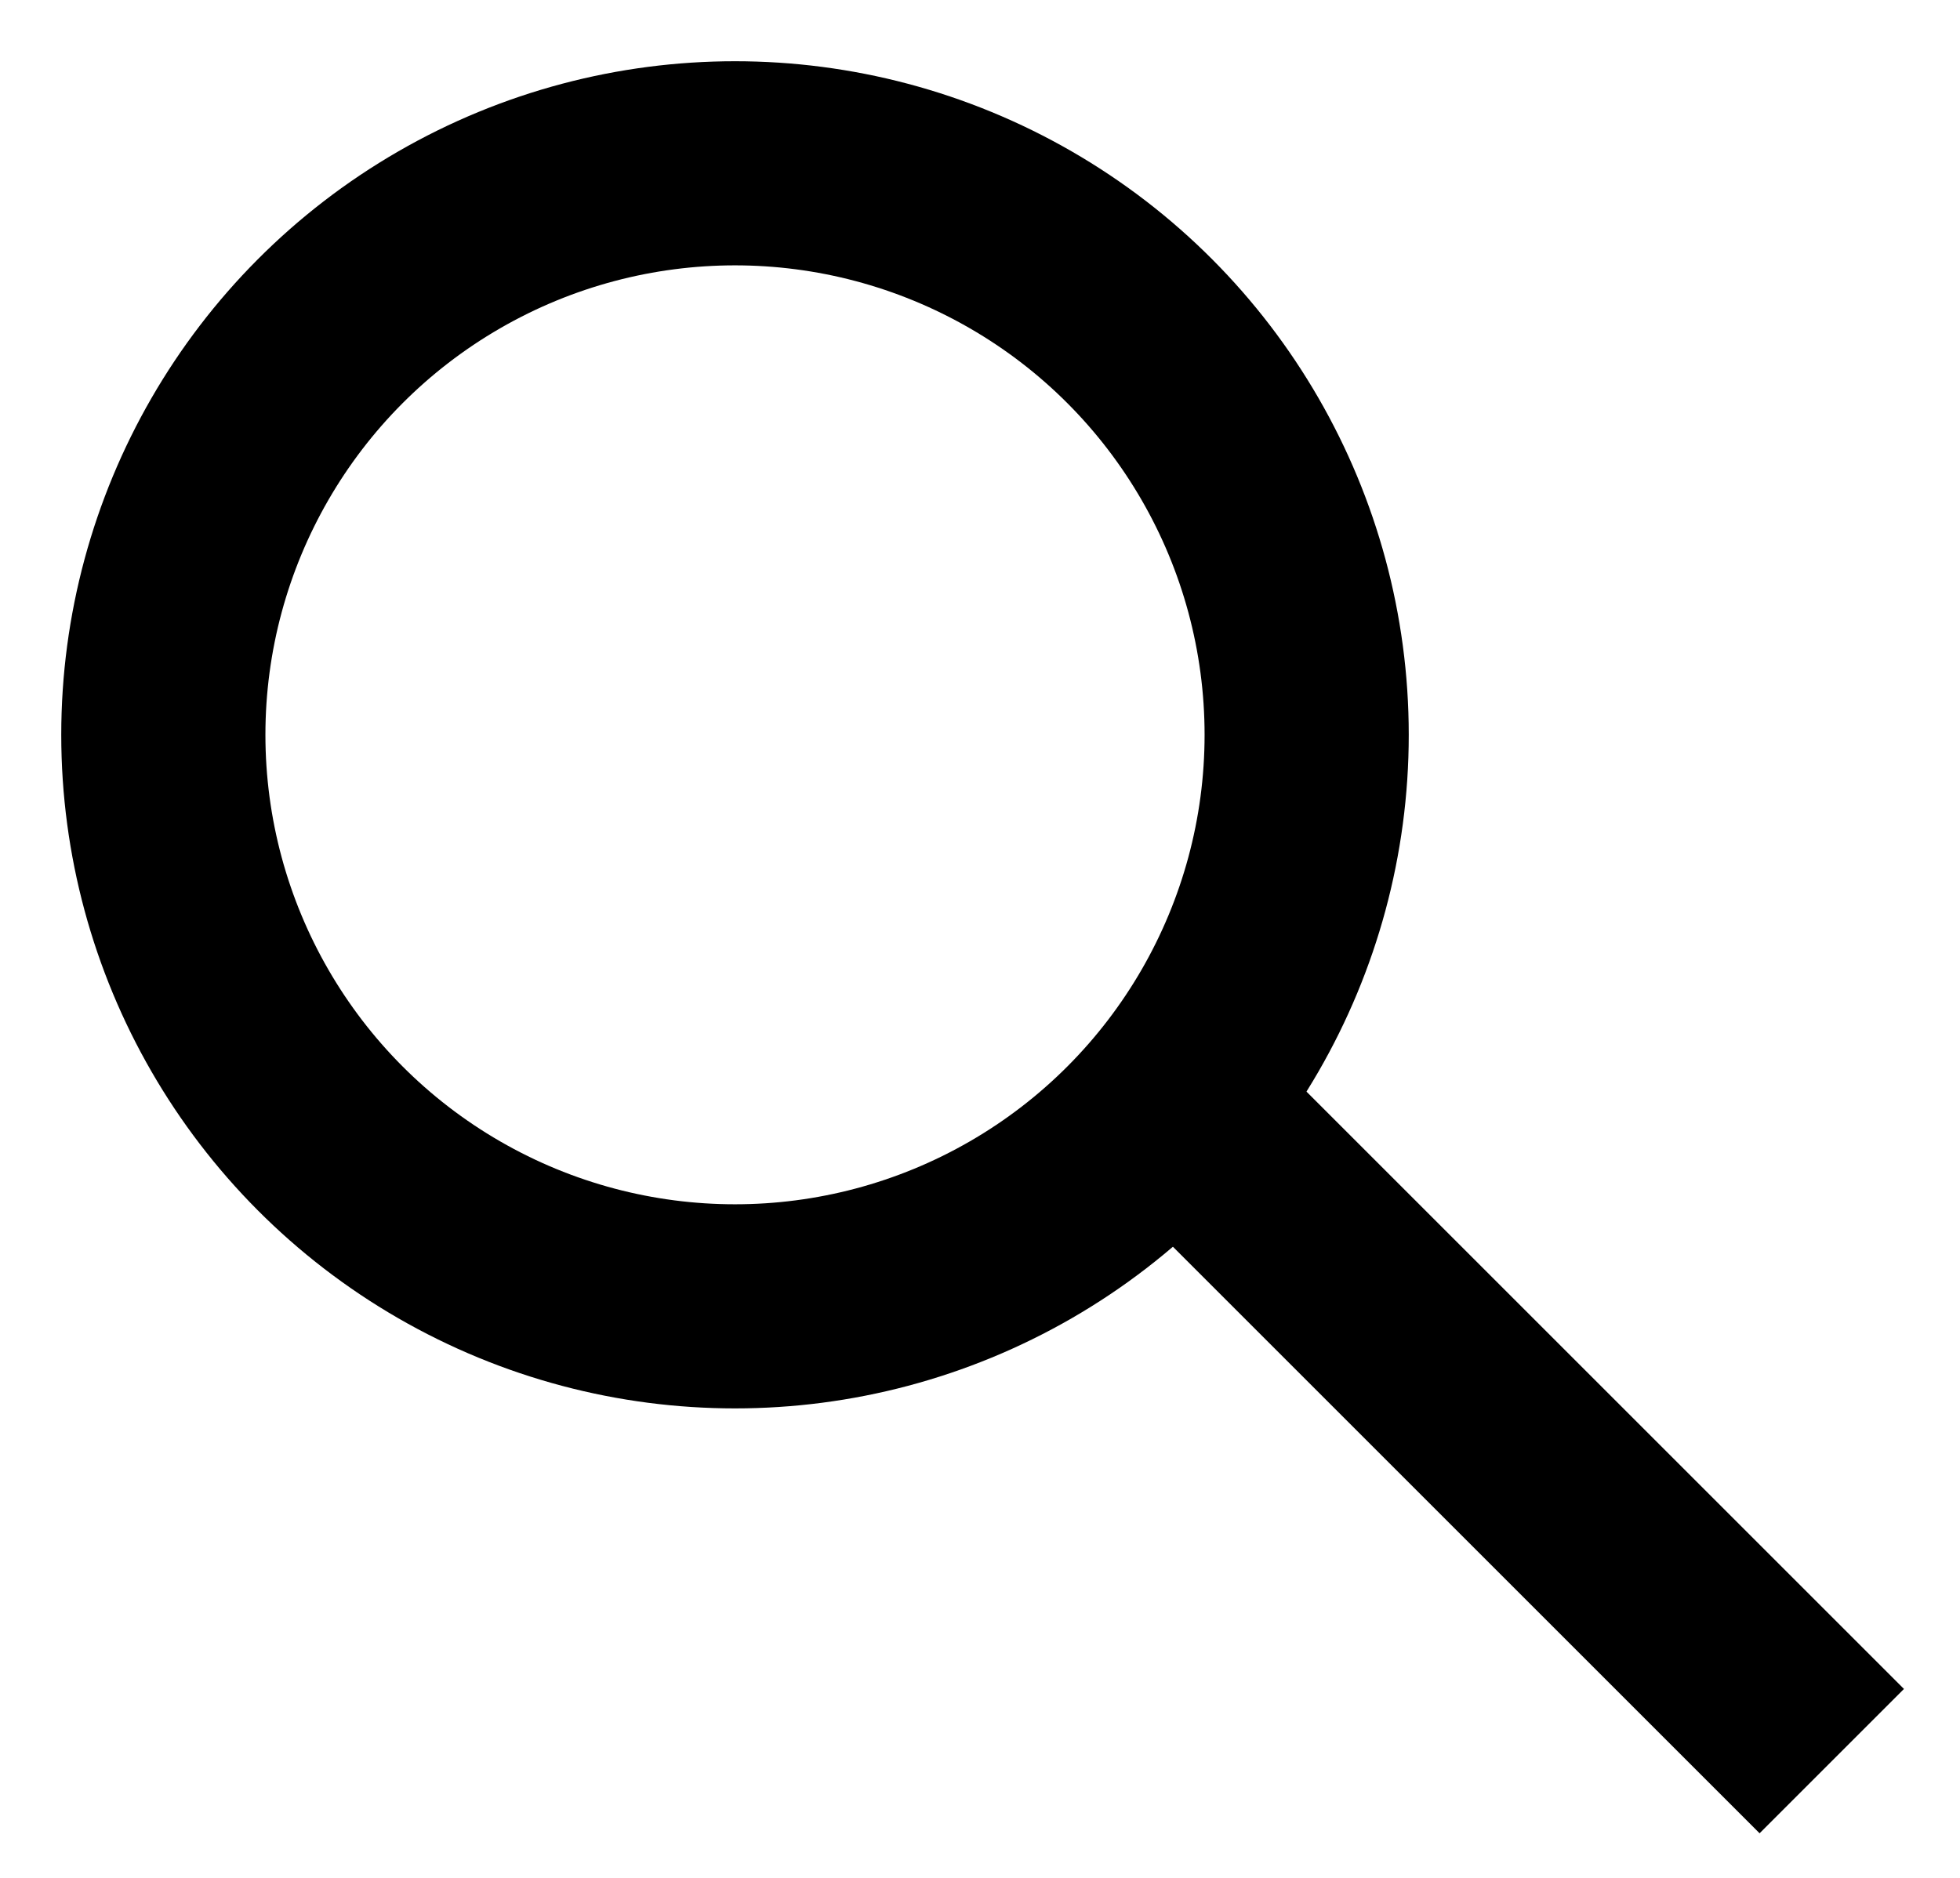 <svg xmlns="http://www.w3.org/2000/svg" width="24" height="23" viewBox="0 0 24 23">
    <g fill="none" fill-rule="evenodd">
        <path d="M0 0h24v24H0z"/>
        <circle cx="9" cy="9" r="7" stroke="#000" stroke-width="2.5"/>
        <path stroke="#000" stroke-width="2.5" d="M14.78 13.92l7.65 7.65"/>
    </g>
</svg>
